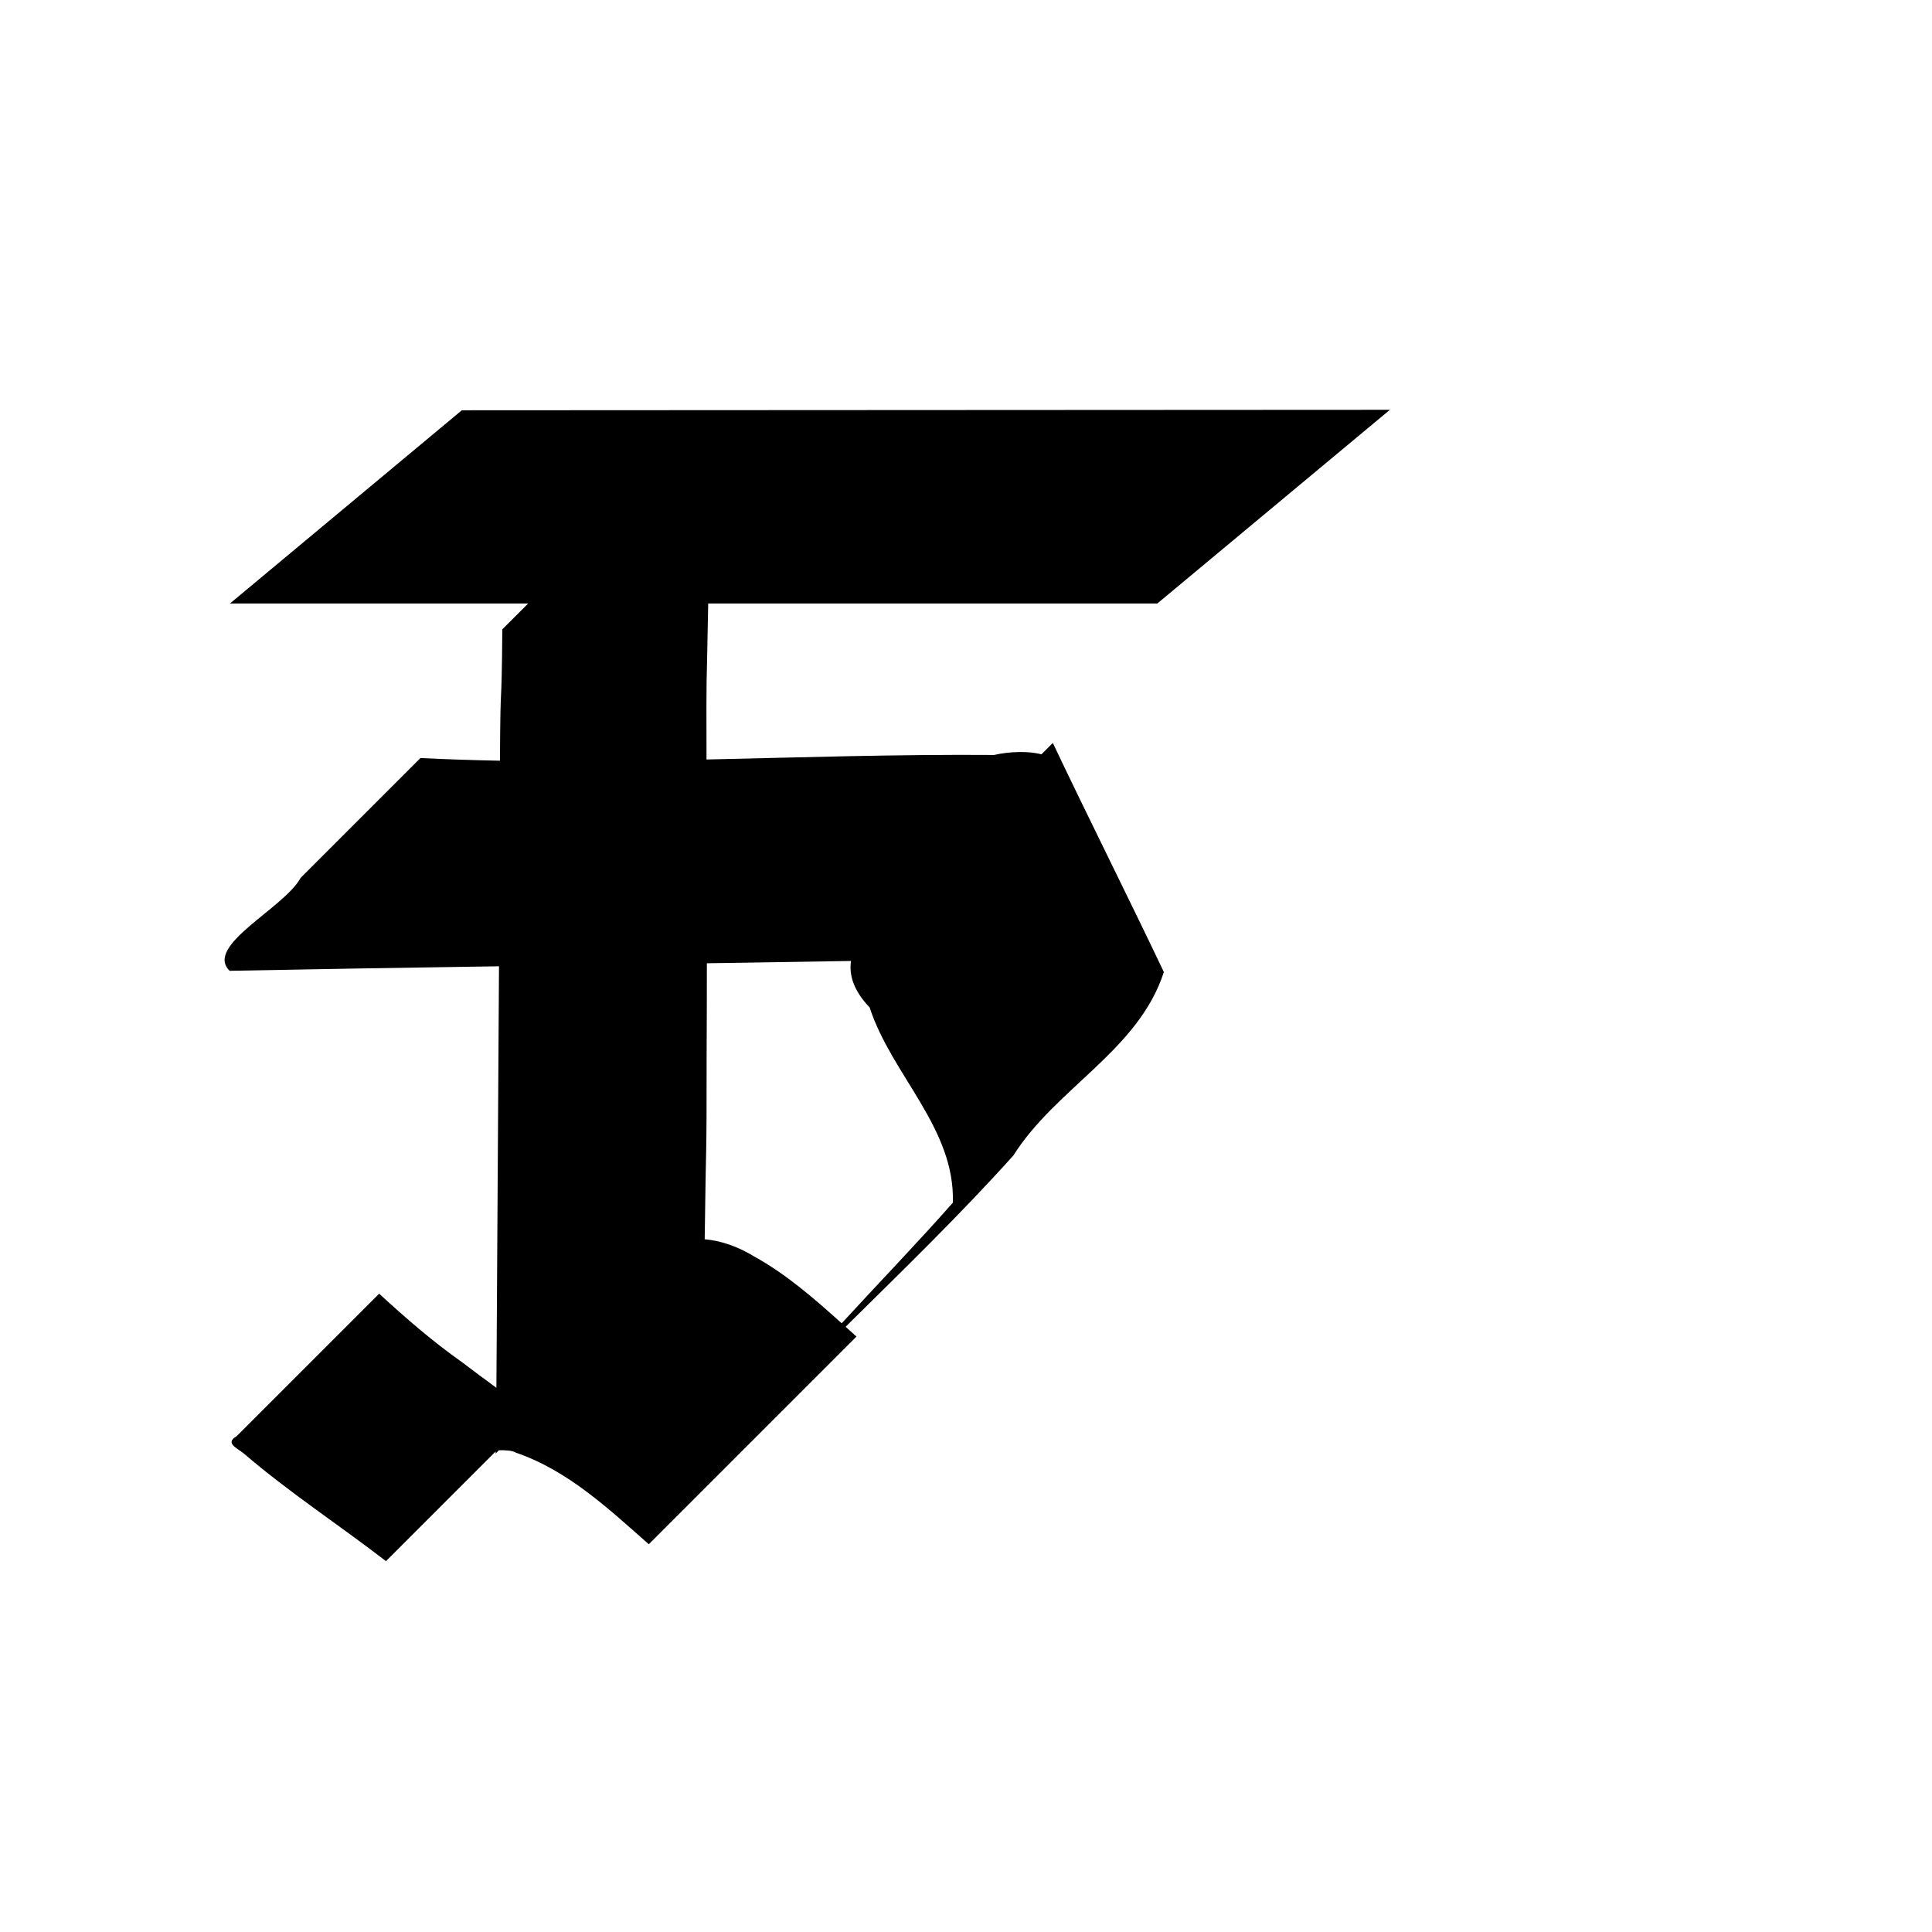 <?xml version="1.0" encoding="UTF-8"?>
<svg xmlns:svg="http://www.w3.org/2000/svg" xmlns="http://www.w3.org/2000/svg" viewBox="0 0 1000 1000">
  <path transform="translate(-10000,0)" style="fill:#000000;fill-opacity:1;stroke:none" d="m 10719.406,212.112 -480.375,0.25 -120,100 154.344,0 c -4.458,4.458 -8.917,8.917 -13.375,13.375 -0.401,49.065 -0.966,18.934 -1.219,68 -13.726,-0.265 -27.435,-0.697 -41.156,-1.375 -20.676,20.676 -41.355,41.355 -62.032,62.031 -8.451,15.645 -50.072,35.136 -36.718,48.094 46.447,-0.909 92.931,-1.653 139.406,-2.344 l -1.344,218.188 c -5.986,-4.414 -11.997,-8.826 -17.906,-13.344 -15.161,-10.68 -29.136,-22.851 -42.781,-35.375 -24.588,24.588 -49.162,49.162 -73.75,73.75 -6.18,3.6 -0.03,5.986 3.781,9.031 23.332,20.061 49.175,36.872 73.5,55.656 18.925,-18.926 37.856,-37.856 56.781,-56.781 -0,0.338 -0.02,0.659 -0.03,1.094 l 1.719,-1.719 c 3.267,-0.039 6.748,0.041 8.75,1.25 26.848,9.137 47.952,29.005 68.812,47.406 35.836,-35.836 71.664,-71.664 107.5,-107.5 -1.875,-1.681 -3.749,-3.374 -5.625,-5.062 29.43,-29.12 59.212,-57.885 86.875,-88.719 22.011,-34.911 64.857,-54.476 77.844,-94.906 -18.876,-39.662 -38.618,-78.889 -57.469,-118.562 l -5.906,5.906 c -6.353,-1.817 -16.761,-1.498 -24.469,0.312 -49.599,-0.371 -99.223,1.237 -148.875,2.344 -0.114,-53.32 -0.05,-27.449 0.875,-80.75 l 232.469,0 c 40.121,-33.417 80.253,-66.833 120.375,-100.25 z m -278.937,285.281 c -1.068,7.457 1.414,15.431 9.656,24.062 11.359,34.917 44.336,62.53 43.062,101.062 -18.713,21.223 -38.411,41.554 -57.531,62.406 -14.169,-12.728 -28.578,-25.342 -45.313,-34.594 -7.808,-4.745 -16.515,-8.116 -25.593,-8.875 0.717,-58.212 1.012,-34.178 1,-95.375 0.09,-15.836 0.12,-31.662 0.125,-47.5 24.873,-0.368 49.726,-0.776 74.594,-1.188 z"/>
</svg>
